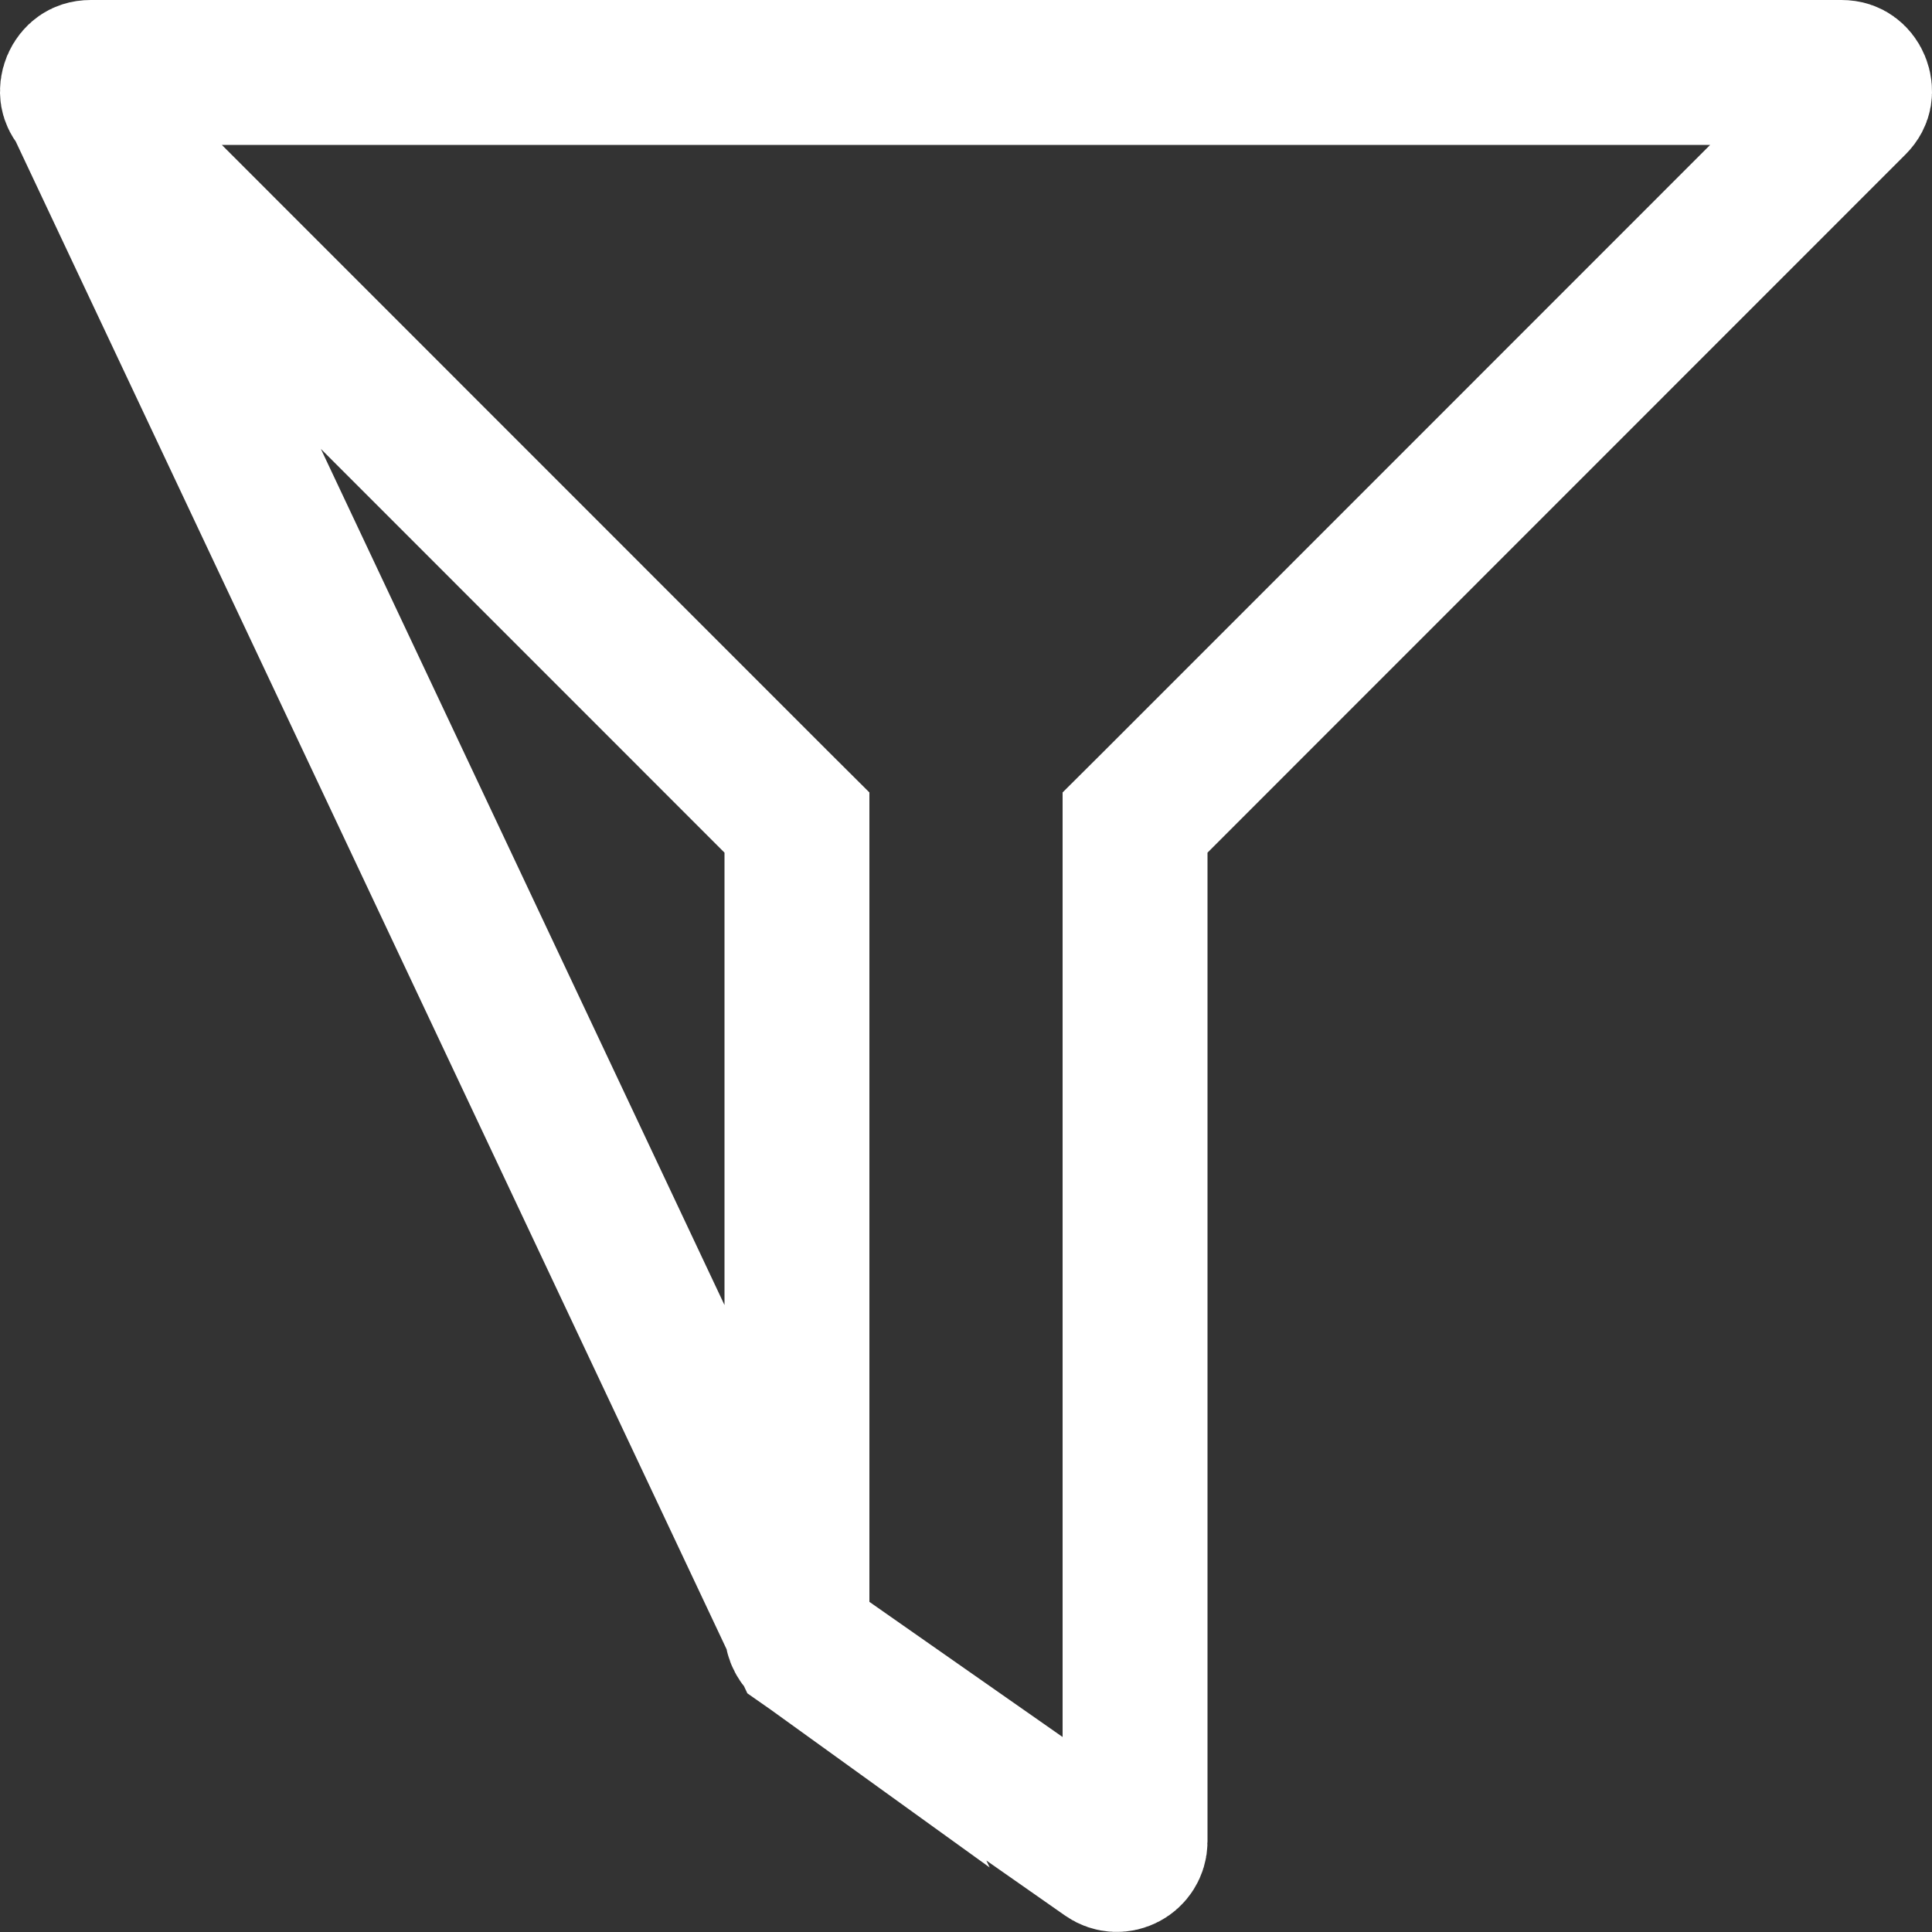 <svg width="20" height="20" viewBox="0 0 20 20" fill="none" xmlns="http://www.w3.org/2000/svg">
<rect x="0" y="0" width="20" height="20" fill="#333333" stroke="none"/>
<path d="M0.806 1.07L0.806 1.07L8.03 8.296L8.25 8.515V8.826V16.875C8.25 16.936 8.28 16.993 8.33 17.029L0.806 1.07ZM0.806 1.07C0.77 1.034 0.757 1.001 0.752 0.974C0.747 0.943 0.75 0.905 0.766 0.866C0.782 0.828 0.807 0.798 0.833 0.78C0.856 0.764 0.887 0.75 0.939 0.75H18.312H19.062C19.113 0.75 19.145 0.764 19.167 0.78C19.193 0.798 19.218 0.827 19.234 0.866C19.25 0.905 19.253 0.943 19.248 0.974C19.243 1.002 19.23 1.034 19.194 1.07L19.194 1.07L11.97 8.296L11.75 8.515V8.826V19.062C11.75 19.21 11.58 19.303 11.455 19.215L11.455 19.215L8.33 17.029L0.806 1.07Z" stroke="white" stroke-width="1.5"/>
</svg>
